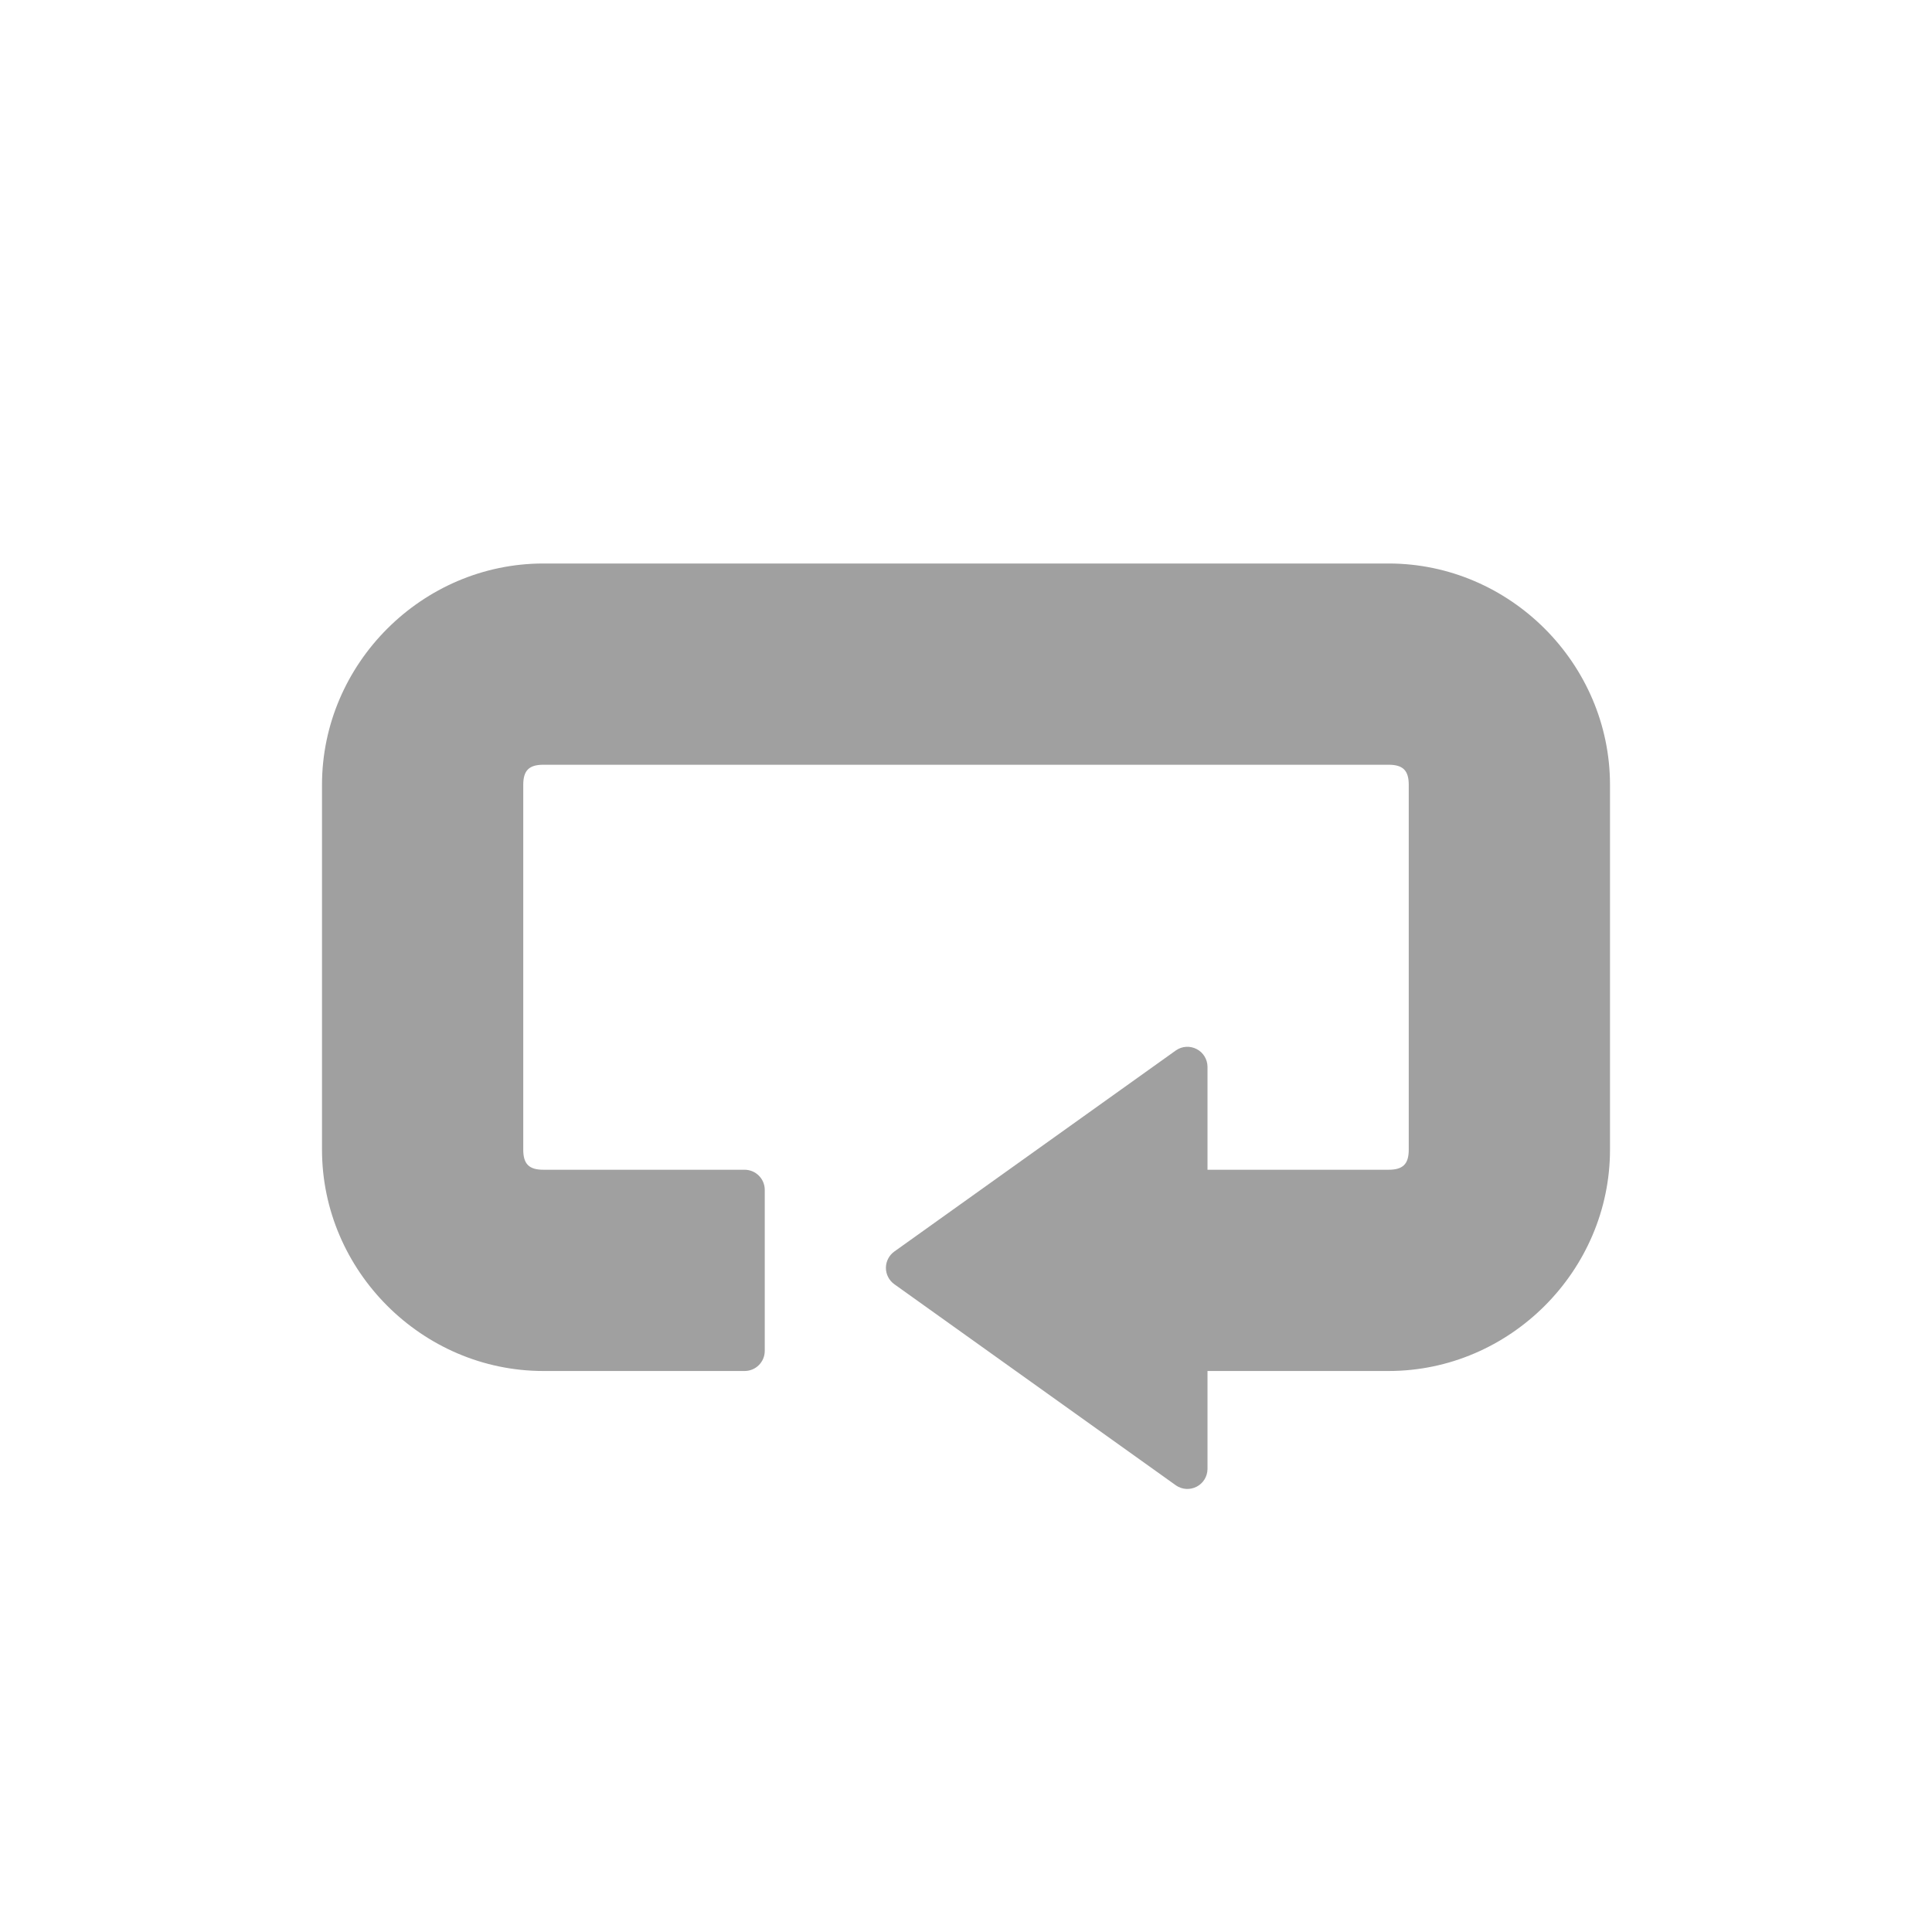 <svg xmlns="http://www.w3.org/2000/svg" xmlns:xlink="http://www.w3.org/1999/xlink" width="48" height="48">
  <defs id="acyl-settings">
    <linearGradient id="acyl-gradient" x1="0%" x2="0%" y1="0%" y2="100%">
      <stop offset="100%" style="stop-color:#A0A0A0;stop-opacity:1"/>
    </linearGradient>
    <g id="acyl-filter">
  </g>
    <g id="acyl-drawing">
      <path d="M 13.5,14 C 10.488,14 8,16.488 8,19.5 L 8,28.562 C 8,31.574 10.488,34.062 13.5,34.062 L 18.5,34.062 C 18.776,34.062 19,33.839 19,33.562 L 19,29.562 C 19,29.286 18.776,29.063 18.5,29.062 L 13.5,29.062 C 13.143,29.062 13,28.919 13,28.562 L 13,19.5 C 13,19.143 13.143,19 13.5,19 L 34.5,19 C 34.857,19 35,19.143 35,19.5 L 35,28.562 C 35,28.919 34.857,29.062 34.5,29.062 L 30,29.062 L 30,26.5 C 29.997,26.316 29.894,26.148 29.731,26.064 C 29.567,25.979 29.371,25.99 29.219,26.094 L 22.219,31.094 C 22.088,31.188 22.01,31.339 22.01,31.5 C 22.01,31.661 22.088,31.812 22.219,31.906 L 29.219,36.906 C 29.371,37.01 29.567,37.021 29.731,36.936 C 29.894,36.852 29.997,36.684 30,36.5 L 30,34.062 L 34.5,34.062 C 37.512,34.062 40,31.574 40,28.562 L 40,19.5 C 40,16.488 37.512,14 34.5,14 L 13.5,14 z" id="path-main"/>
    </g>
  </defs>
  <g id="acyl-visual">
    <use id="visible1" style="fill:url(#acyl-gradient)" xlink:href="#acyl-drawing"/>
  </g>
</svg>

